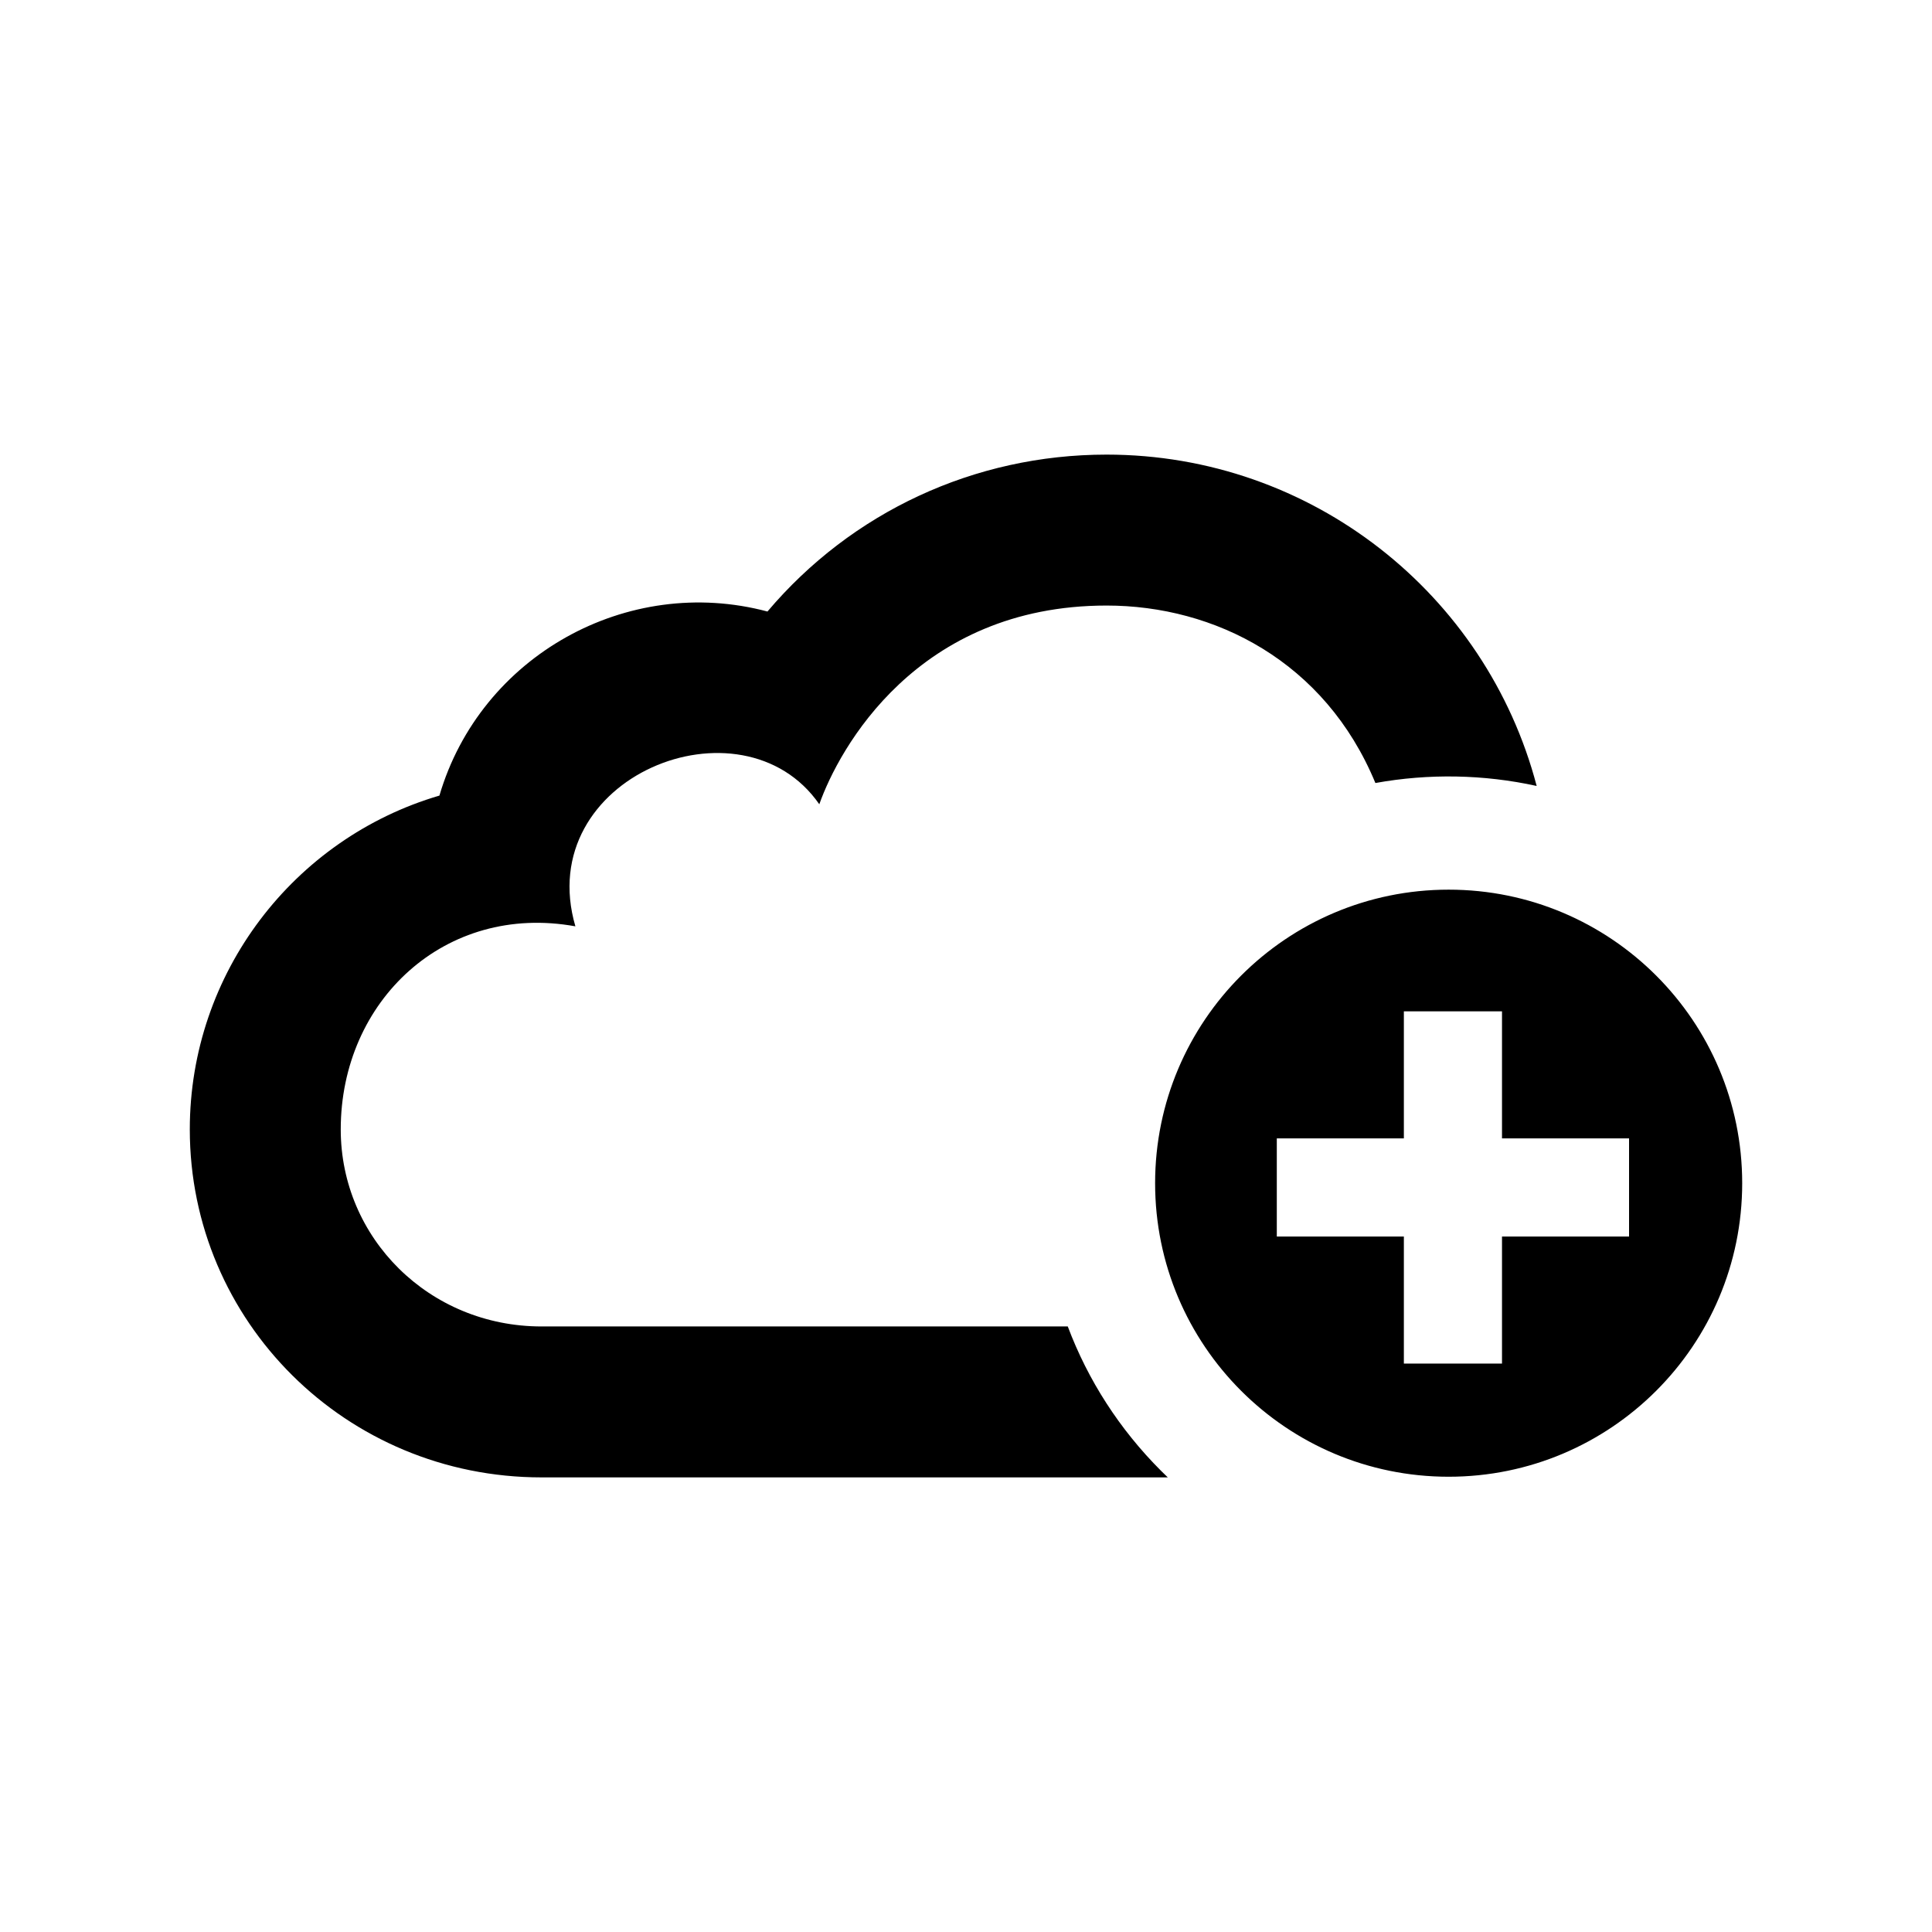 <?xml version="1.0" encoding="utf-8"?>

<!-- The icon can be used freely in both personal and commercial projects with no attribution required, but always appreciated. 
You may NOT sub-license, resell, rent, redistribute or otherwise transfer the icon without express written permission from iconmonstr.com -->

<!DOCTYPE svg PUBLIC "-//W3C//DTD SVG 1.1//EN" "http://www.w3.org/Graphics/SVG/1.1/DTD/svg11.dtd">
<svg version="1.1" xmlns="http://www.w3.org/2000/svg" xmlns:xlink="http://www.w3.org/1999/xlink" x="0px" y="0px"
	 width="512px" height="512px" viewBox="0 0 512 512" enable-background="new 0 0 512 512" xml:space="preserve">
<path id="cloud-9-icon" d="M383.909,235.768c-42.963,0-77.793,34.828-77.793,77.791c0,42.964,34.83,77.791,77.793,77.791
	s77.791-34.827,77.791-77.791C461.7,270.596,426.872,235.768,383.909,235.768z M431.718,327.693h-33.673v33.673h-26.006v-33.673
	h-33.673v-26.005h33.673v-33.672h26.006v33.672h33.673V327.693z M309.476,391.523H143.521c-51.852,0-93.222-41.369-93.222-92.221
	c0-41.408,27.561-77.127,66.153-88.463c10.854-36.998,49.784-58.686,86.933-48.779c22.24-26.299,54.773-41.584,89.871-41.584
	c54.319,0,100.616,36.919,113.979,87.812c-14-3.073-28.59-3.34-42.74-0.781c-13.362-32.304-42.668-47.03-71.239-47.03
	c-50.308,0-70.974,38.08-76.131,52.662c-20.51-29.582-76.177-7.248-64.641,32.348C117.95,239.225,90.3,265.225,90.3,299.303
	c0,28.795,23.427,52.221,53.222,52.221H282.97c5.331,14.194,13.677,27.213,24.719,38.256
	C308.278,390.369,308.875,390.949,309.476,391.523z"/>
</svg>
